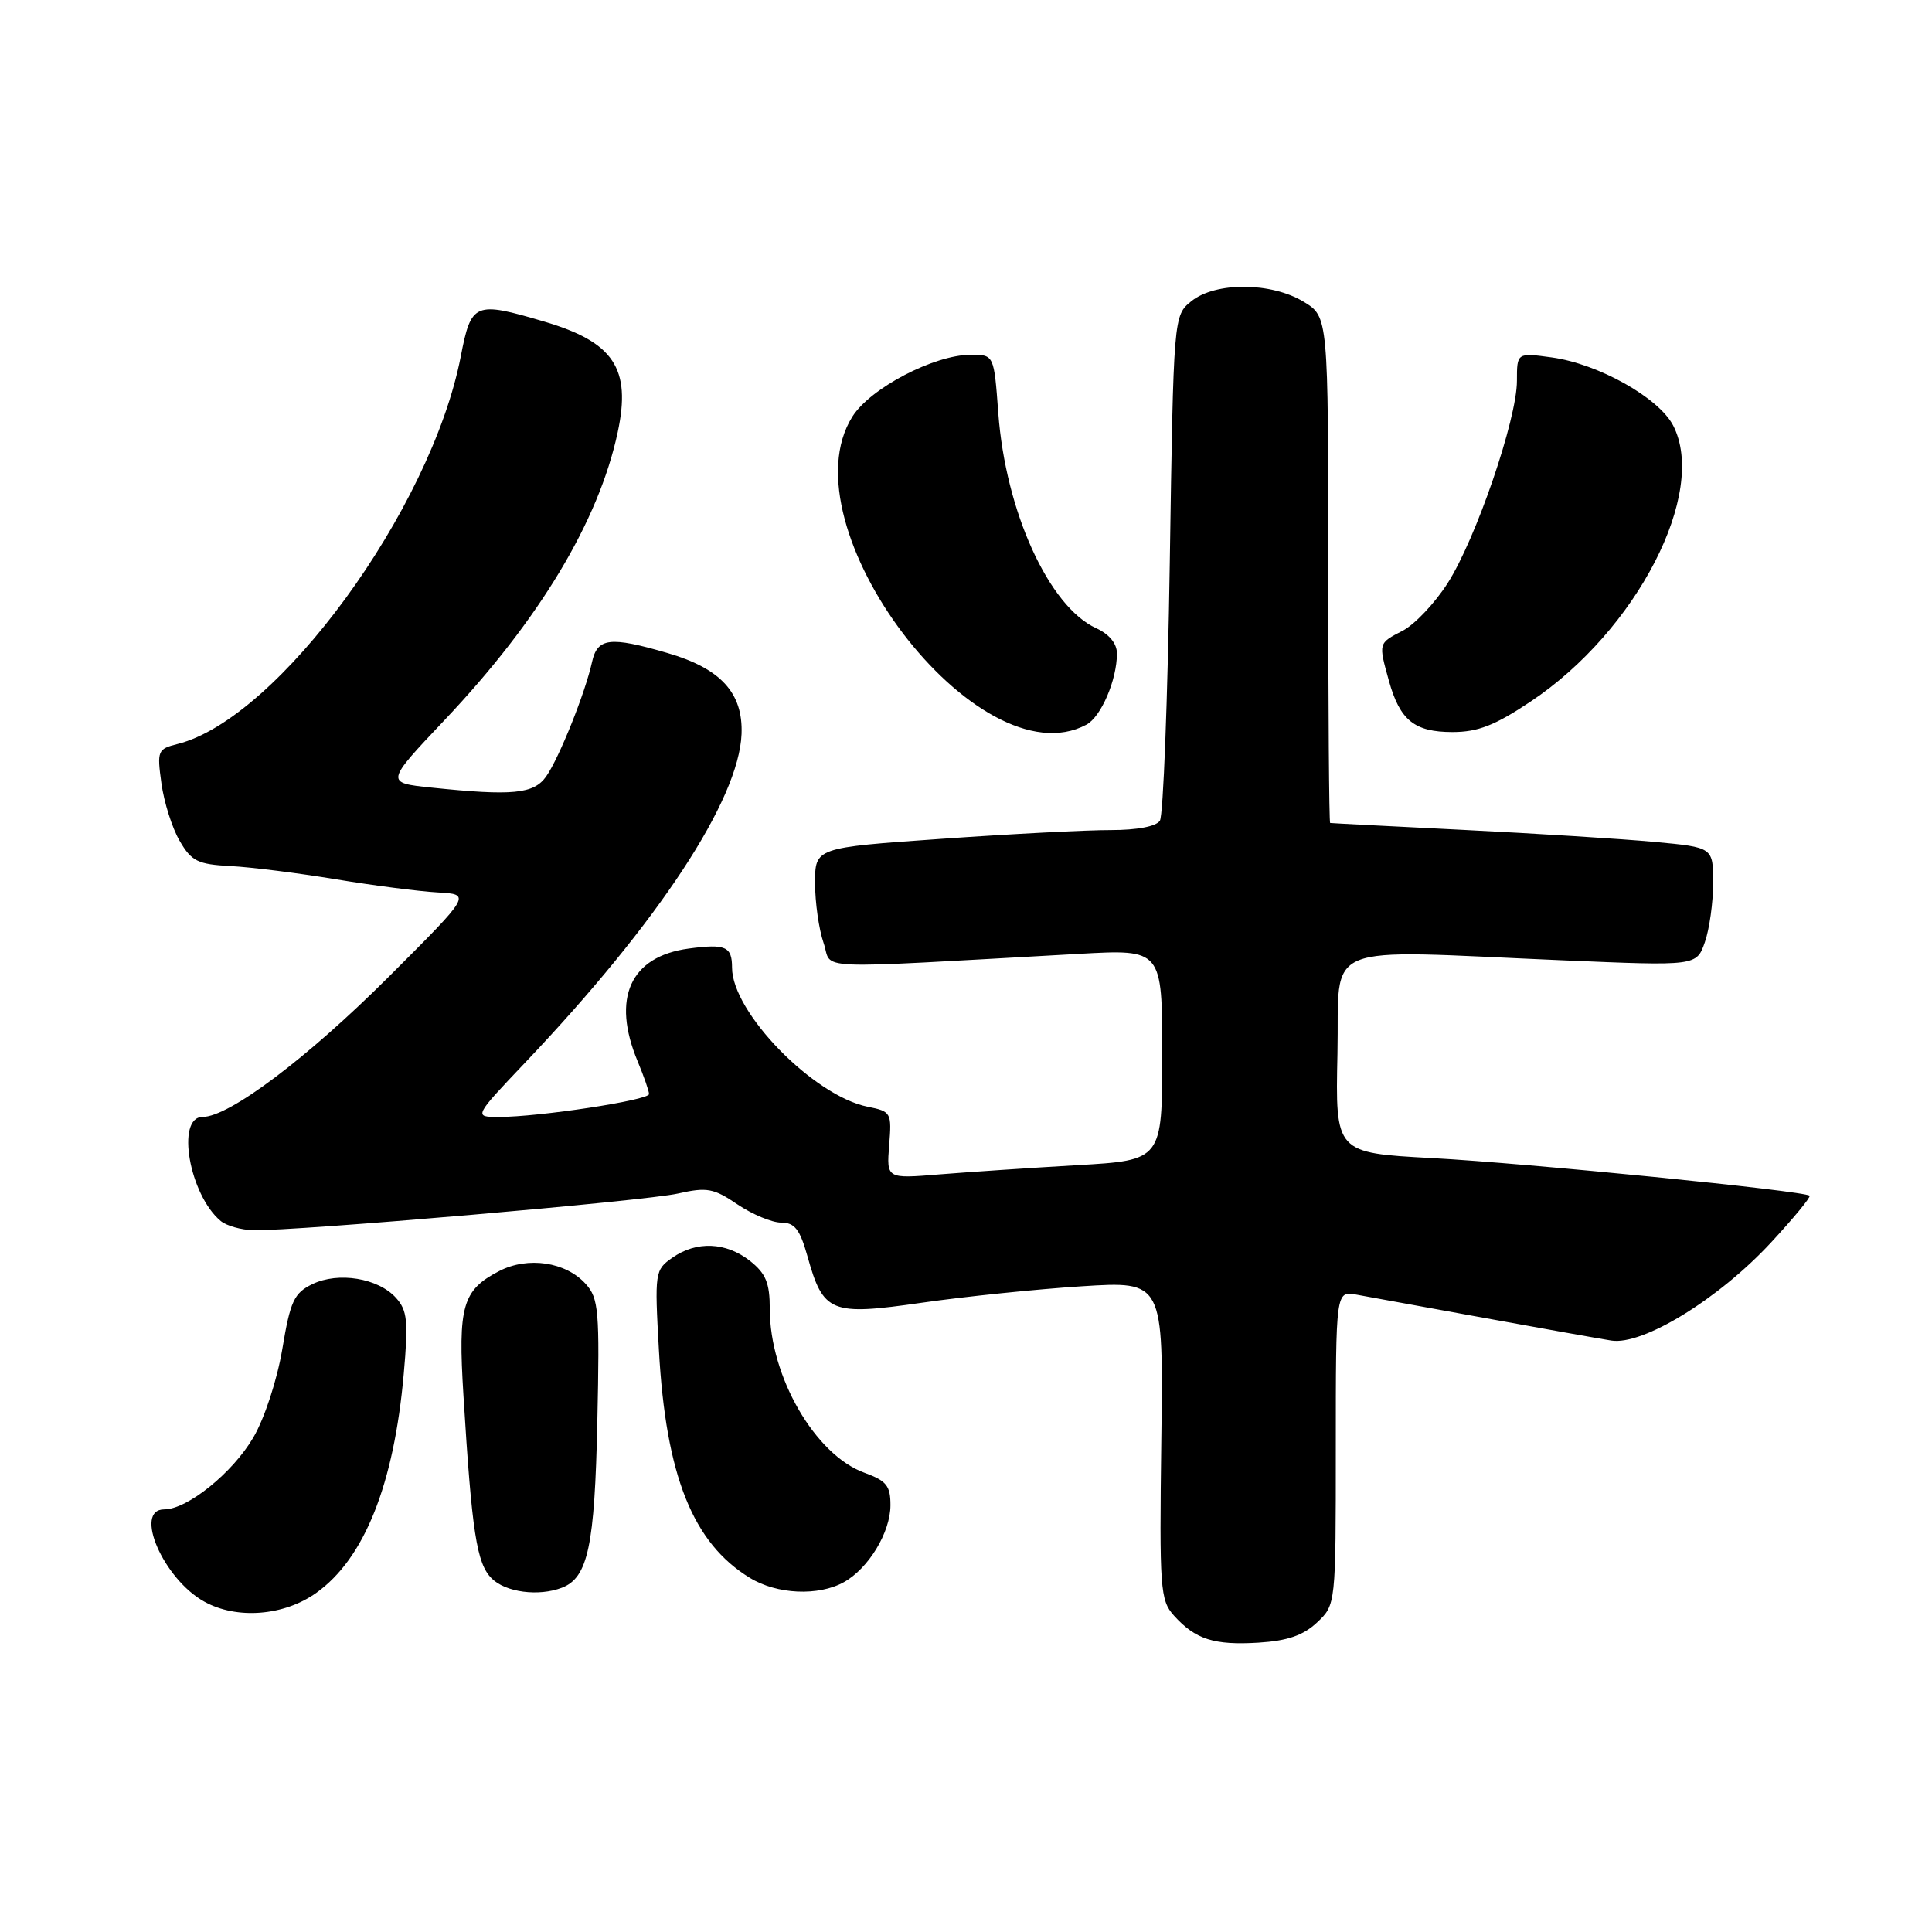 <?xml version="1.0" encoding="UTF-8" standalone="no"?>
<!DOCTYPE svg PUBLIC "-//W3C//DTD SVG 1.1//EN" "http://www.w3.org/Graphics/SVG/1.1/DTD/svg11.dtd" >
<svg xmlns="http://www.w3.org/2000/svg" xmlns:xlink="http://www.w3.org/1999/xlink" version="1.1" viewBox="0 0 256 256">
 <g >
 <path fill="currentColor"
d=" M 174.51 214.99 C 177.00 212.65 177.00 212.65 177.00 191.85 C 177.00 171.05 177.00 171.05 179.75 171.55 C 181.26 171.82 188.80 173.19 196.50 174.60 C 204.20 176.00 211.85 177.37 213.50 177.63 C 217.68 178.30 227.72 172.14 234.67 164.64 C 237.66 161.41 239.96 158.62 239.78 158.44 C 239.14 157.80 202.29 154.12 189.72 153.45 C 176.94 152.76 176.94 152.76 177.22 139.63 C 177.54 124.53 174.35 125.86 207.15 127.25 C 224.80 128.00 224.80 128.00 225.90 124.85 C 226.51 123.12 227.00 119.58 227.00 116.99 C 227.00 112.28 227.00 112.28 219.25 111.56 C 214.99 111.16 203.62 110.45 194.00 109.97 C 184.38 109.49 176.39 109.08 176.25 109.05 C 176.11 109.02 176.00 93.92 176.00 75.49 C 176.00 41.97 176.00 41.97 172.75 39.99 C 168.45 37.37 161.05 37.33 157.86 39.91 C 155.50 41.82 155.50 41.82 155.00 74.66 C 154.72 92.72 154.14 108.06 153.69 108.75 C 153.20 109.51 150.66 109.99 147.19 109.99 C 144.06 109.98 133.96 110.50 124.75 111.15 C 108.00 112.32 108.00 112.32 108.00 117.01 C 108.00 119.59 108.51 123.16 109.13 124.95 C 110.40 128.59 106.43 128.42 143.00 126.39 C 154.00 125.78 154.00 125.78 154.00 139.76 C 154.00 153.74 154.00 153.74 142.75 154.39 C 136.56 154.75 128.34 155.30 124.49 155.61 C 117.47 156.19 117.47 156.19 117.82 151.74 C 118.17 147.43 118.08 147.27 114.98 146.65 C 107.80 145.21 97.00 134.14 97.00 128.22 C 97.00 125.41 96.15 125.04 91.26 125.69 C 83.50 126.73 81.00 132.27 84.50 140.65 C 85.32 142.63 86.00 144.57 86.00 144.97 C 86.00 145.78 71.41 148.00 66.12 148.00 C 62.75 148.00 62.75 148.00 69.67 140.71 C 87.25 122.20 97.91 106.00 98.26 97.26 C 98.47 91.82 95.51 88.58 88.45 86.53 C 80.80 84.30 79.15 84.50 78.44 87.75 C 77.55 91.80 74.10 100.41 72.38 102.87 C 70.74 105.21 67.93 105.48 57.17 104.36 C 51.05 103.72 51.05 103.72 58.91 95.41 C 71.45 82.16 79.34 69.04 81.85 57.27 C 83.66 48.82 81.33 45.32 72.07 42.60 C 62.88 39.89 62.44 40.08 61.05 47.25 C 57.11 67.51 36.85 95.24 23.54 98.58 C 20.89 99.24 20.79 99.48 21.39 103.80 C 21.73 106.29 22.81 109.72 23.80 111.41 C 25.38 114.13 26.20 114.53 30.55 114.76 C 33.27 114.90 39.55 115.69 44.50 116.51 C 49.45 117.33 55.51 118.11 57.97 118.25 C 62.45 118.50 62.45 118.50 51.56 129.38 C 40.74 140.19 30.37 148.00 26.84 148.00 C 23.28 148.00 25.09 158.34 29.25 161.79 C 30.01 162.42 31.95 162.97 33.57 163.01 C 39.09 163.14 85.50 159.14 89.83 158.15 C 93.68 157.28 94.57 157.45 97.72 159.59 C 99.68 160.91 102.28 162.00 103.51 162.00 C 105.30 162.00 105.99 162.89 106.99 166.45 C 109.09 173.97 110.06 174.36 122.14 172.62 C 127.84 171.80 137.37 170.82 143.33 170.44 C 154.16 169.75 154.16 169.75 153.88 190.83 C 153.62 210.53 153.73 212.04 155.55 214.07 C 158.40 217.23 160.86 218.02 166.76 217.66 C 170.59 217.42 172.69 216.70 174.51 214.99 Z  M 41.90 211.07 C 48.28 206.53 52.20 196.71 53.50 182.03 C 54.12 175.04 53.97 173.63 52.47 171.97 C 50.10 169.35 44.84 168.49 41.40 170.15 C 38.96 171.34 38.47 172.38 37.41 178.75 C 36.71 182.88 35.06 187.93 33.56 190.49 C 30.82 195.16 24.82 200.00 21.77 200.00 C 17.64 200.00 21.65 209.24 27.08 212.23 C 31.38 214.61 37.62 214.12 41.90 211.07 Z  M 74.46 210.38 C 77.91 209.05 78.80 204.87 79.15 188.34 C 79.47 173.66 79.33 172.03 77.61 170.13 C 74.97 167.20 69.95 166.46 66.15 168.42 C 61.27 170.95 60.67 173.04 61.41 184.92 C 62.53 203.09 63.16 207.16 65.15 209.15 C 66.99 210.99 71.36 211.57 74.46 210.38 Z  M 111.81 209.65 C 115.08 207.84 117.99 203.04 117.99 199.45 C 118.00 196.88 117.46 196.21 114.55 195.15 C 108.01 192.79 102.00 182.39 102.00 173.45 C 102.00 169.99 101.48 168.74 99.37 167.07 C 96.19 164.57 92.28 164.41 89.08 166.66 C 86.78 168.27 86.73 168.59 87.31 178.91 C 88.23 195.53 91.80 204.47 99.37 209.08 C 102.95 211.27 108.44 211.52 111.81 209.65 Z  M 143.96 96.02 C 145.90 94.98 148.00 90.09 148.00 86.59 C 148.00 85.27 146.98 84.03 145.25 83.24 C 138.99 80.39 133.24 67.76 132.28 54.75 C 131.71 47.00 131.71 47.00 128.61 47.01 C 123.75 47.03 115.33 51.43 112.95 55.20 C 103.81 69.71 129.62 103.69 143.96 96.02 Z  M 202.83 92.95 C 216.87 83.58 226.30 65.29 221.70 56.38 C 219.79 52.69 211.79 48.21 205.61 47.36 C 201.00 46.73 201.00 46.73 201.00 50.47 C 201.00 55.56 195.56 71.43 191.81 77.29 C 190.12 79.93 187.45 82.75 185.87 83.57 C 182.62 85.25 182.64 85.17 184.04 90.22 C 185.50 95.45 187.42 97.00 192.46 97.00 C 195.83 97.00 198.09 96.12 202.83 92.95 Z "/>
</g>
</svg>